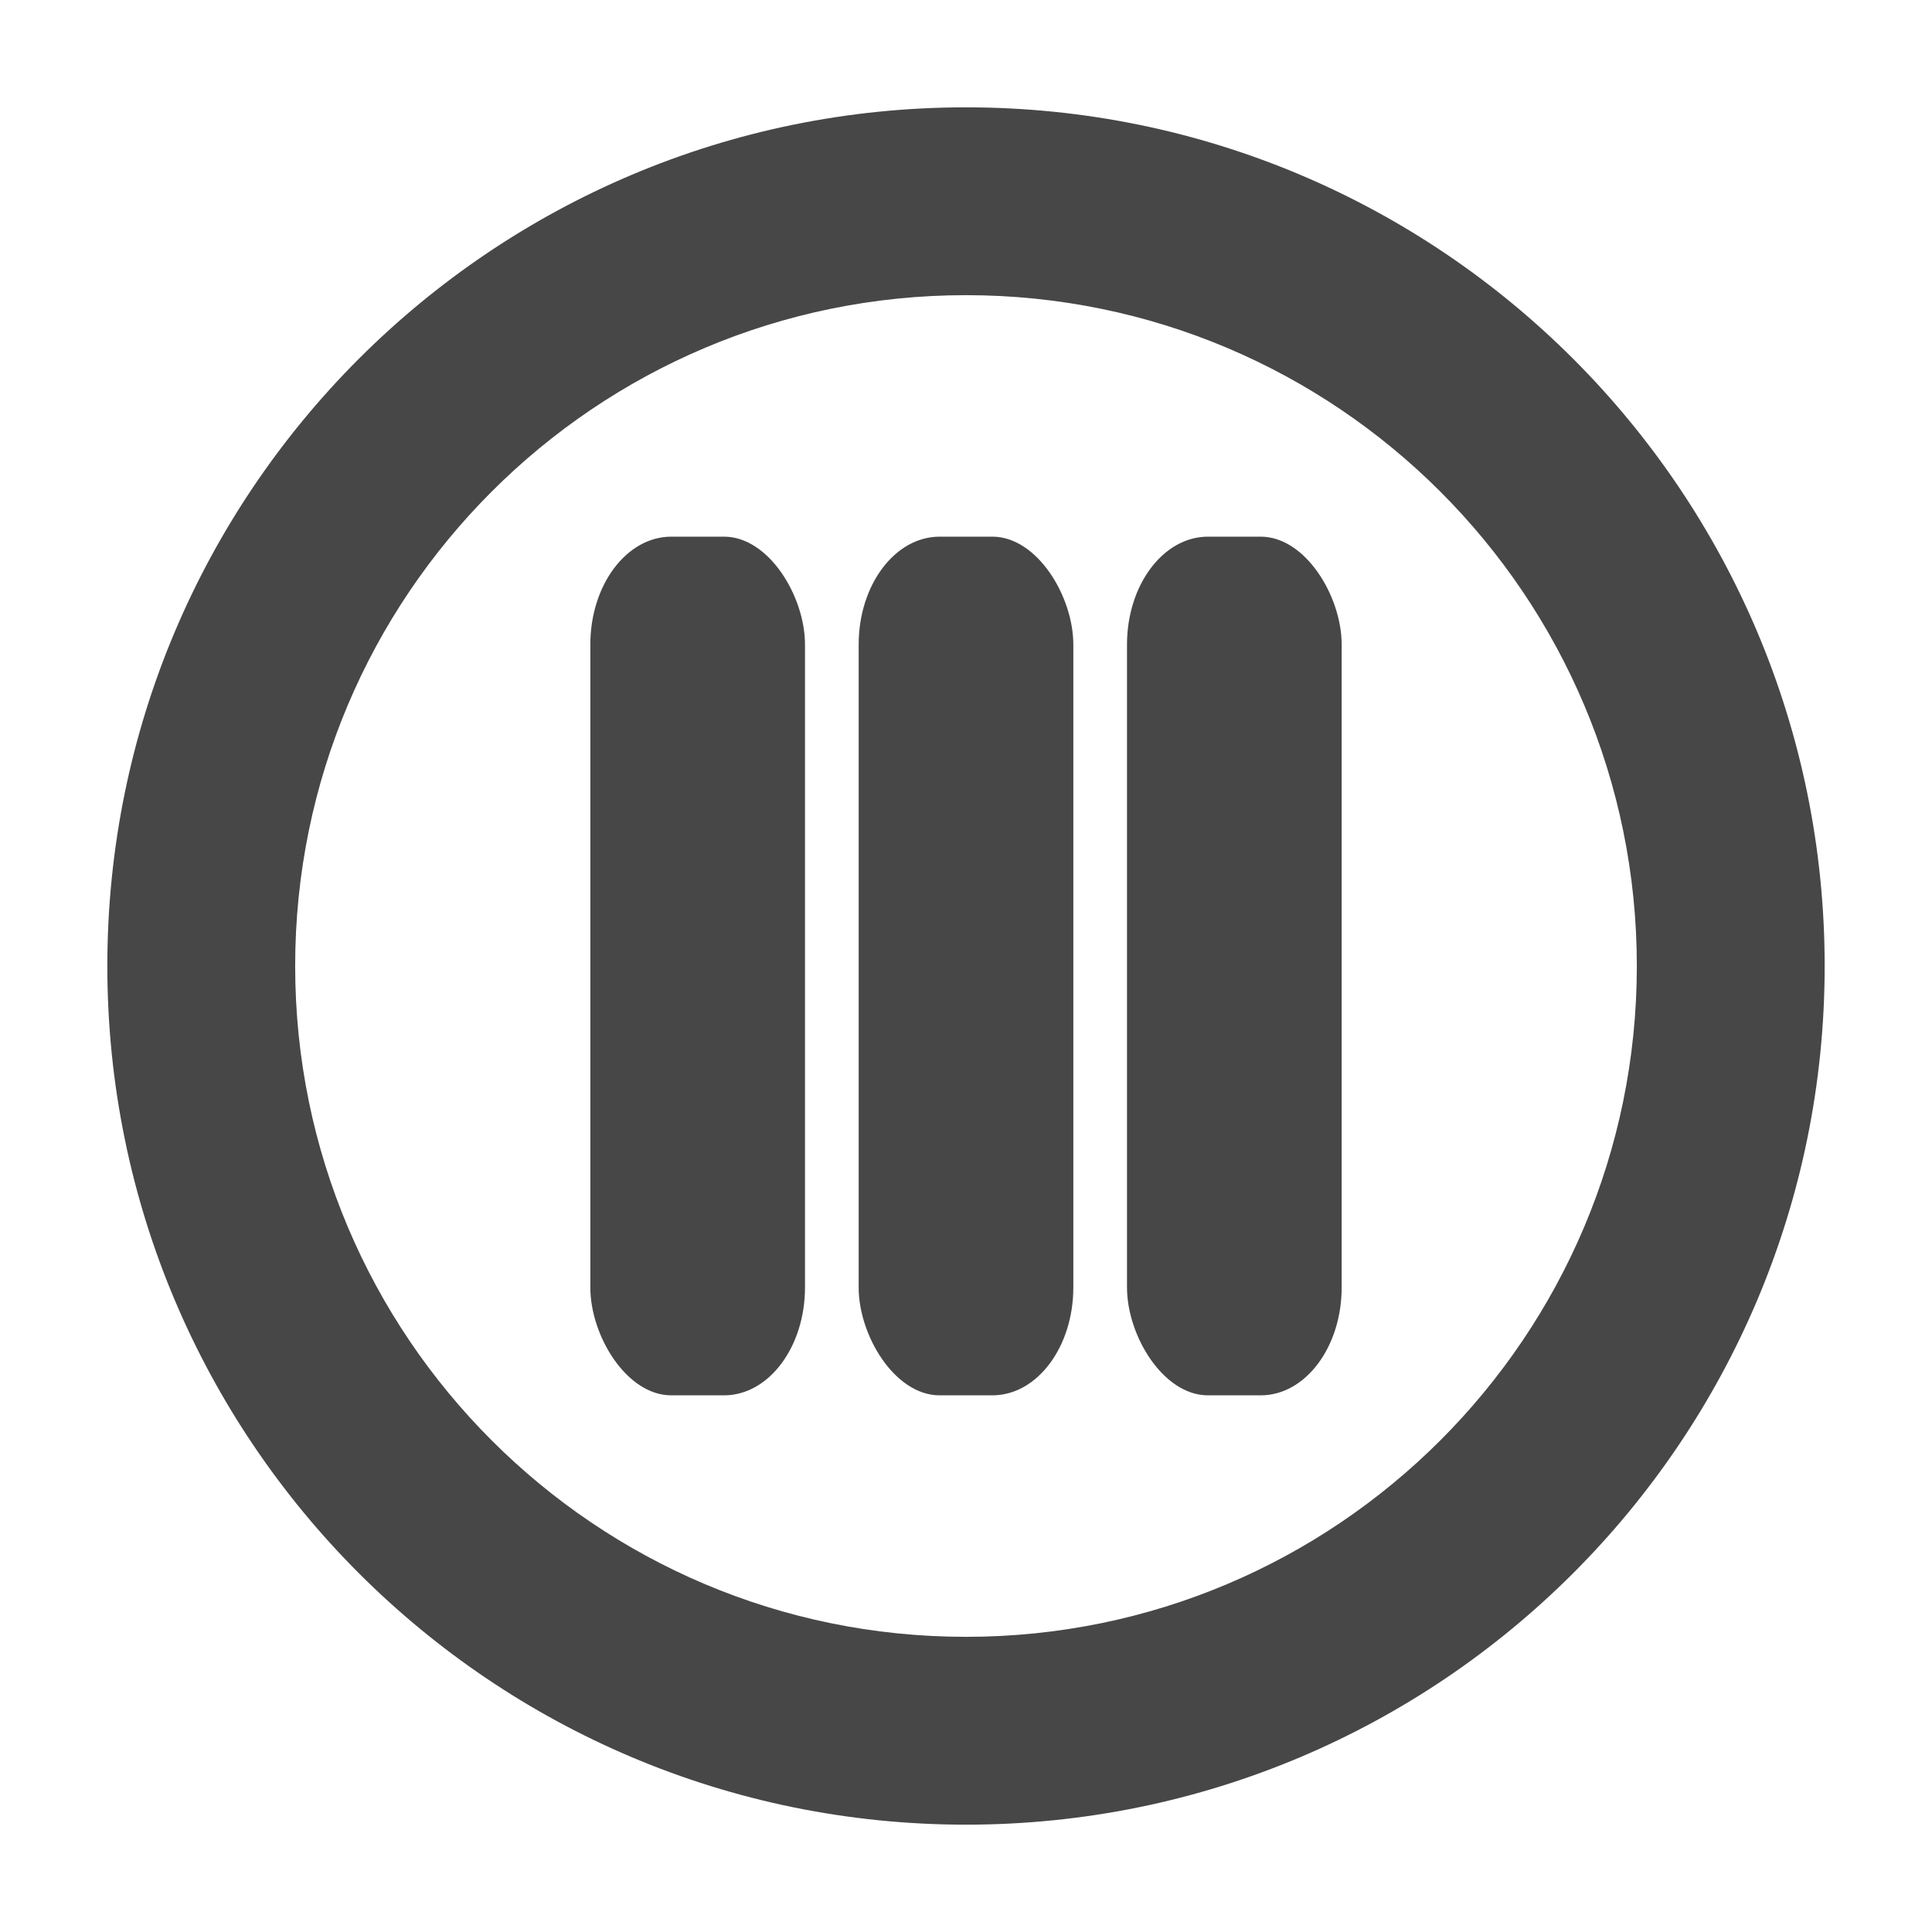 <?xml version="1.0" encoding="UTF-8" standalone="no"?>
<!-- Created with Inkscape (http://www.inkscape.org/) -->

<svg
   xmlns:dc="http://purl.org/dc/elements/1.1/"
   xmlns:cc="http://creativecommons.org/ns#"
   xmlns:rdf="http://www.w3.org/1999/02/22-rdf-syntax-ns#"
   xmlns:svg="http://www.w3.org/2000/svg"
   xmlns="http://www.w3.org/2000/svg"
   xmlns:sodipodi="http://sodipodi.sourceforge.net/DTD/sodipodi-0.dtd"
   xmlns:inkscape="http://www.inkscape.org/namespaces/inkscape"
   width="36"
   height="36"
   id="svg2"
   version="1.1"
   inkscape:version="0.48.4 r9939"
   sodipodi:docname="i796_icon_2_holo_dark.svg">
  <defs
     id="defs4" />
  <sodipodi:namedview
     id="base"
     pagecolor="#ffffff"
     bordercolor="#666666"
     borderopacity="1.0"
     inkscape:pageopacity="0.0"
     inkscape:pageshadow="2"
     inkscape:zoom="7.9195959"
     inkscape:cx="12.222746"
     inkscape:cy="13.772502"
     inkscape:document-units="px"
     inkscape:current-layer="layer1"
     showgrid="false"
     inkscape:window-width="883"
     inkscape:window-height="637"
     inkscape:window-x="534"
     inkscape:window-y="272"
     inkscape:window-maximized="0" />
  <g
     inkscape:label="Layer 1"
     inkscape:groupmode="layer"
     id="layer1"
     transform="translate(0,-1016.362)">
    <path
       style="fill:#1a1a1a;fill-opacity:0.8"
       d="M 18 2 C 9.163 2 2 9.163 2 18 C 2 26.837 9.163 34 18 34 C 26.837 34 34 26.837 34 18 C 34 9.163 26.837 2 18 2 z M 18 5.5 C 24.904 5.5 30.5 11.096 30.5 18 C 30.5 24.904 24.904 30.5 18 30.5 C 11.096 30.5 5.5 24.904 5.5 18 C 5.5 11.096 11.096 5.5 18 5.5 z "
       transform="translate(0,1016.362)"
       id="path2985" />
    <rect
       style="fill:#1a1a1a;fill-opacity:0.8"
       id="rect2990"
       width="4"
       height="16"
       x="16"
       y="1026.362"
       rx="1.508"
       ry="2.011" />
    <rect
       ry="2.011"
       rx="1.508"
       y="1026.362"
       x="21"
       height="16"
       width="4"
       id="rect3032"
       style="fill:#1a1a1a;fill-opacity:0.8" />
    <rect
       style="fill:#1a1a1a;fill-opacity:0.8"
       id="rect3034"
       width="4"
       height="16"
       x="11"
       y="1026.362"
       rx="1.508"
       ry="2.011" />
  </g>
</svg>
